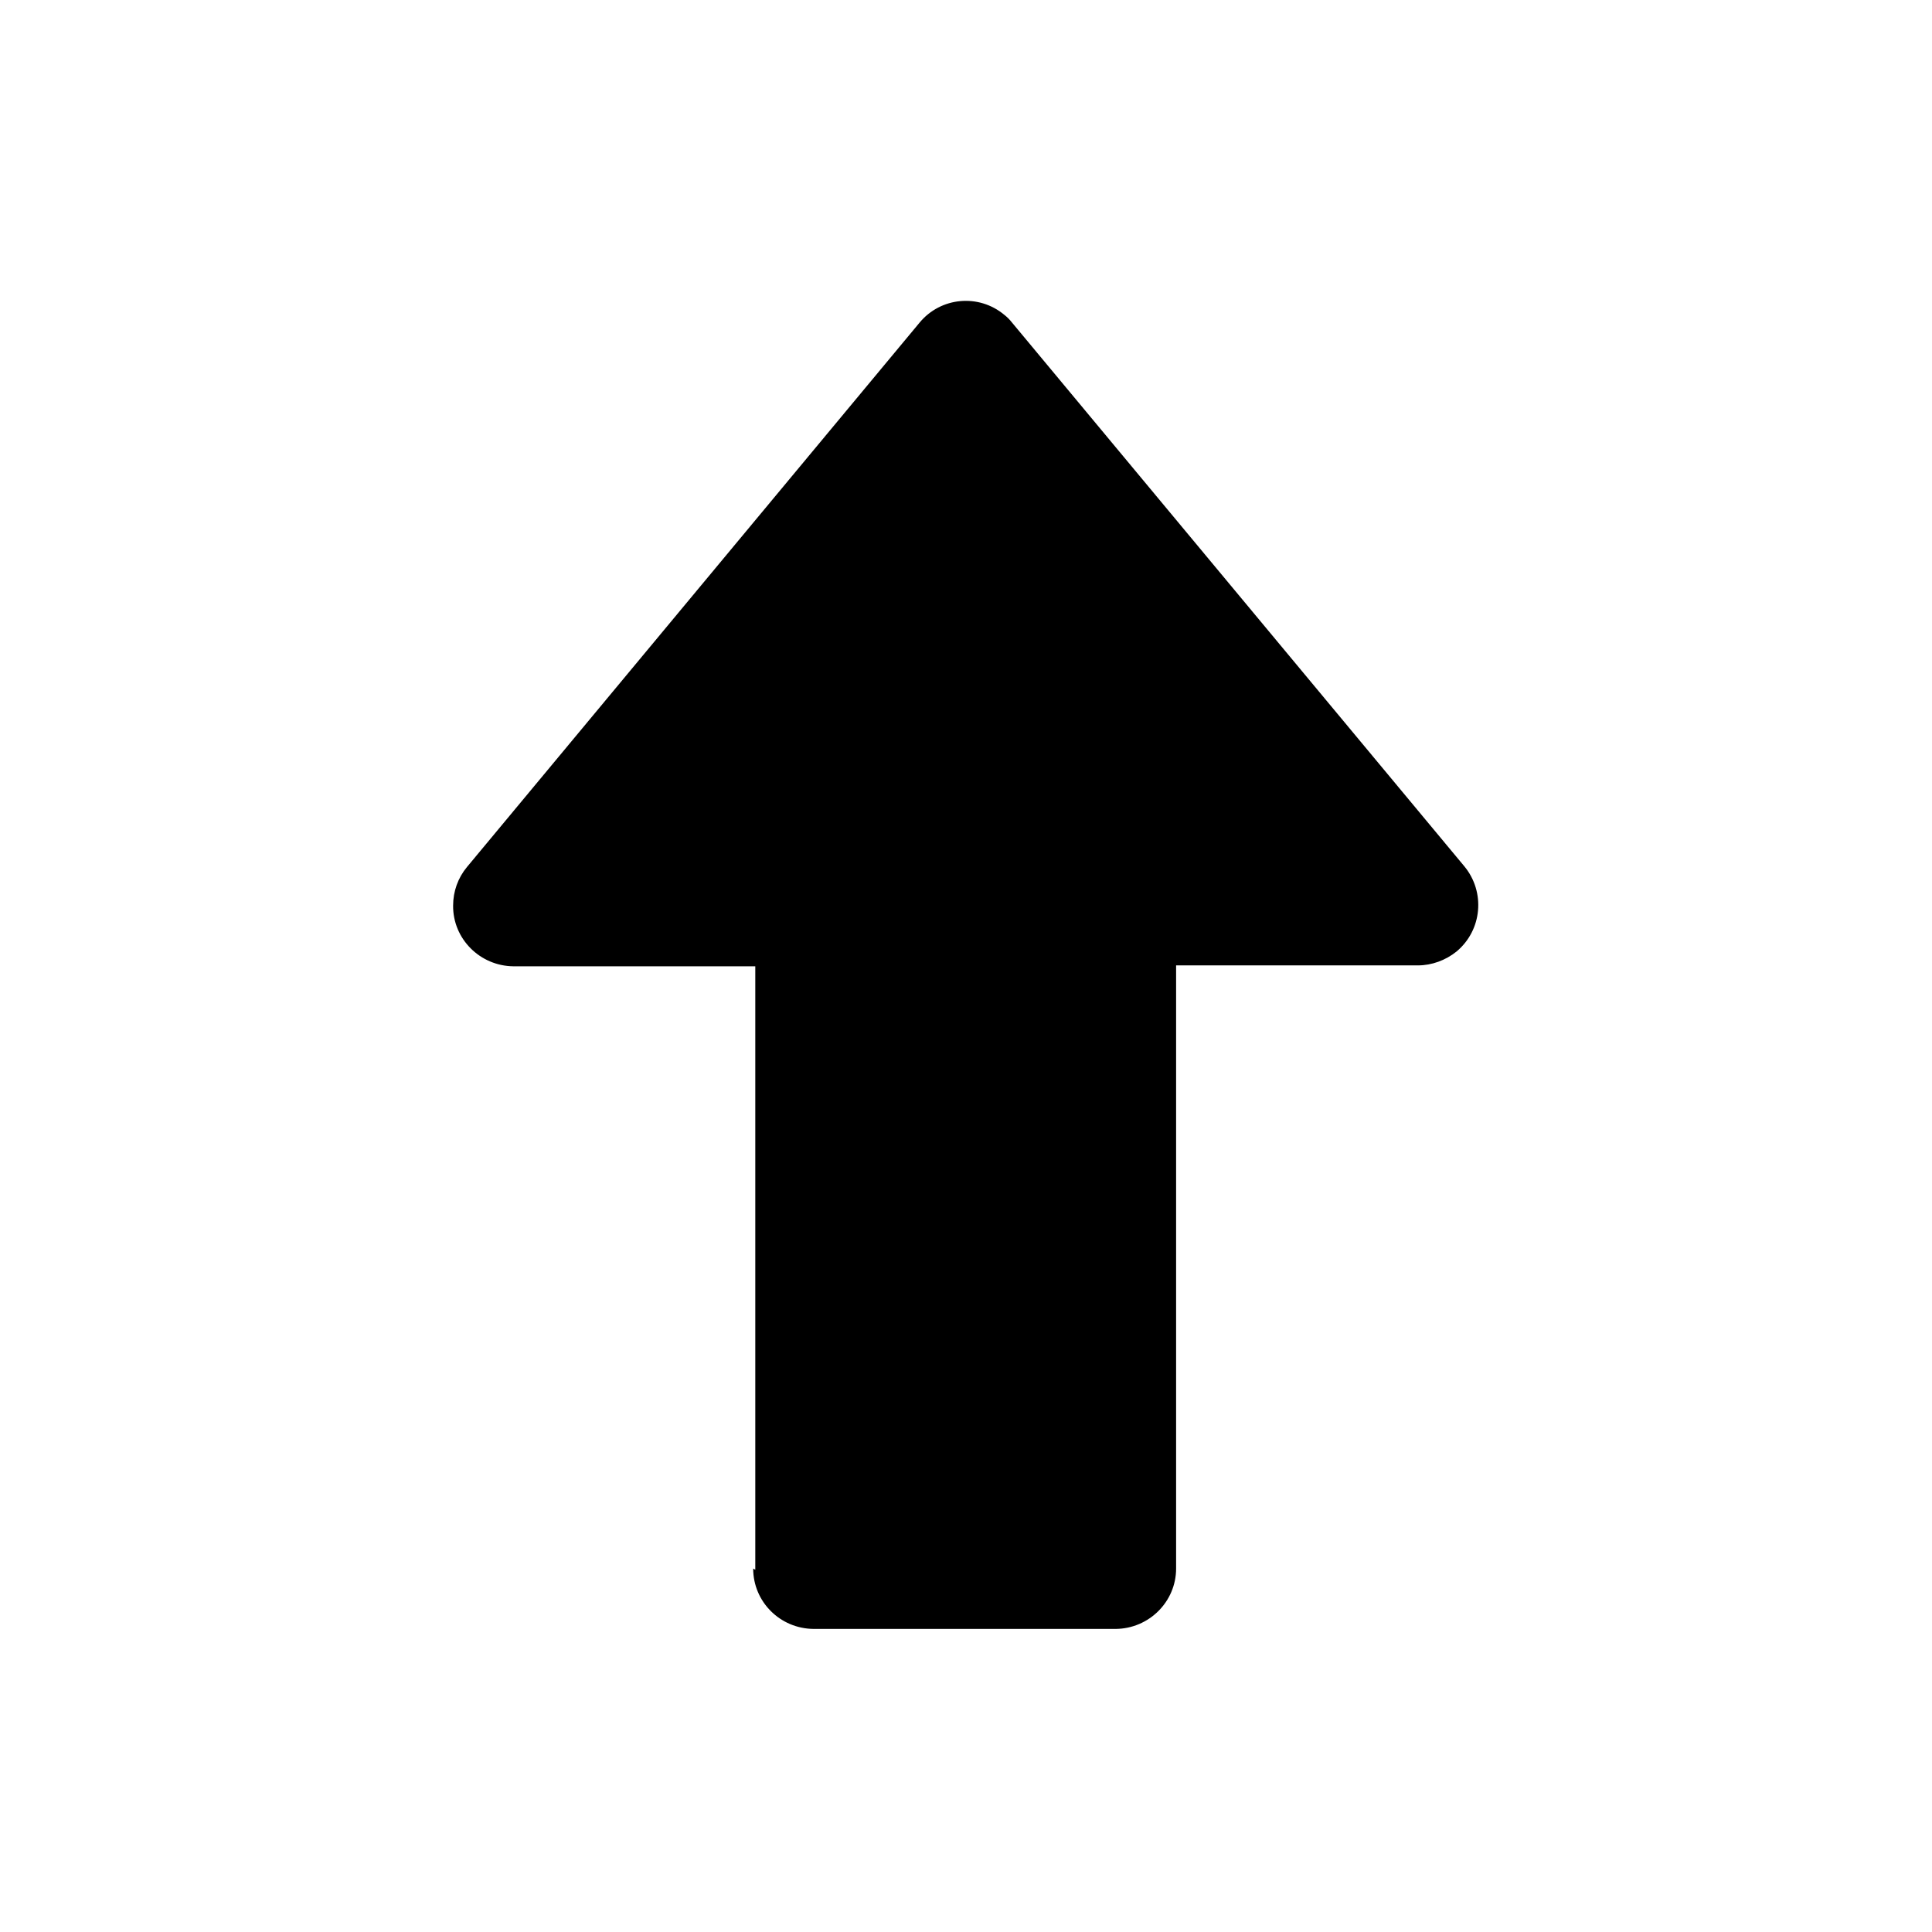 <svg xmlns="http://www.w3.org/2000/svg" viewBox="0 0 64 64">
  <path fill-rule="evenodd" d="M25.02 52V32.01h-8.01v0C15.9 32 15 31.1 15.01 30c0-.47.16-.92.46-1.28l14.99-18.03v0c.7-.85 1.96-.97 2.81-.26 .09.07.18.16.25.25L48.51 28.7v0c.7.85.59 2.11-.26 2.82 -.36.29-.82.46-1.28.46h-8.01v19.98 0c0 1.1-.9 1.99-2 2 -.01 0-.01 0-.01 0h-10v0c-1.11-.01-2-.9-2-2Z" />
</svg>